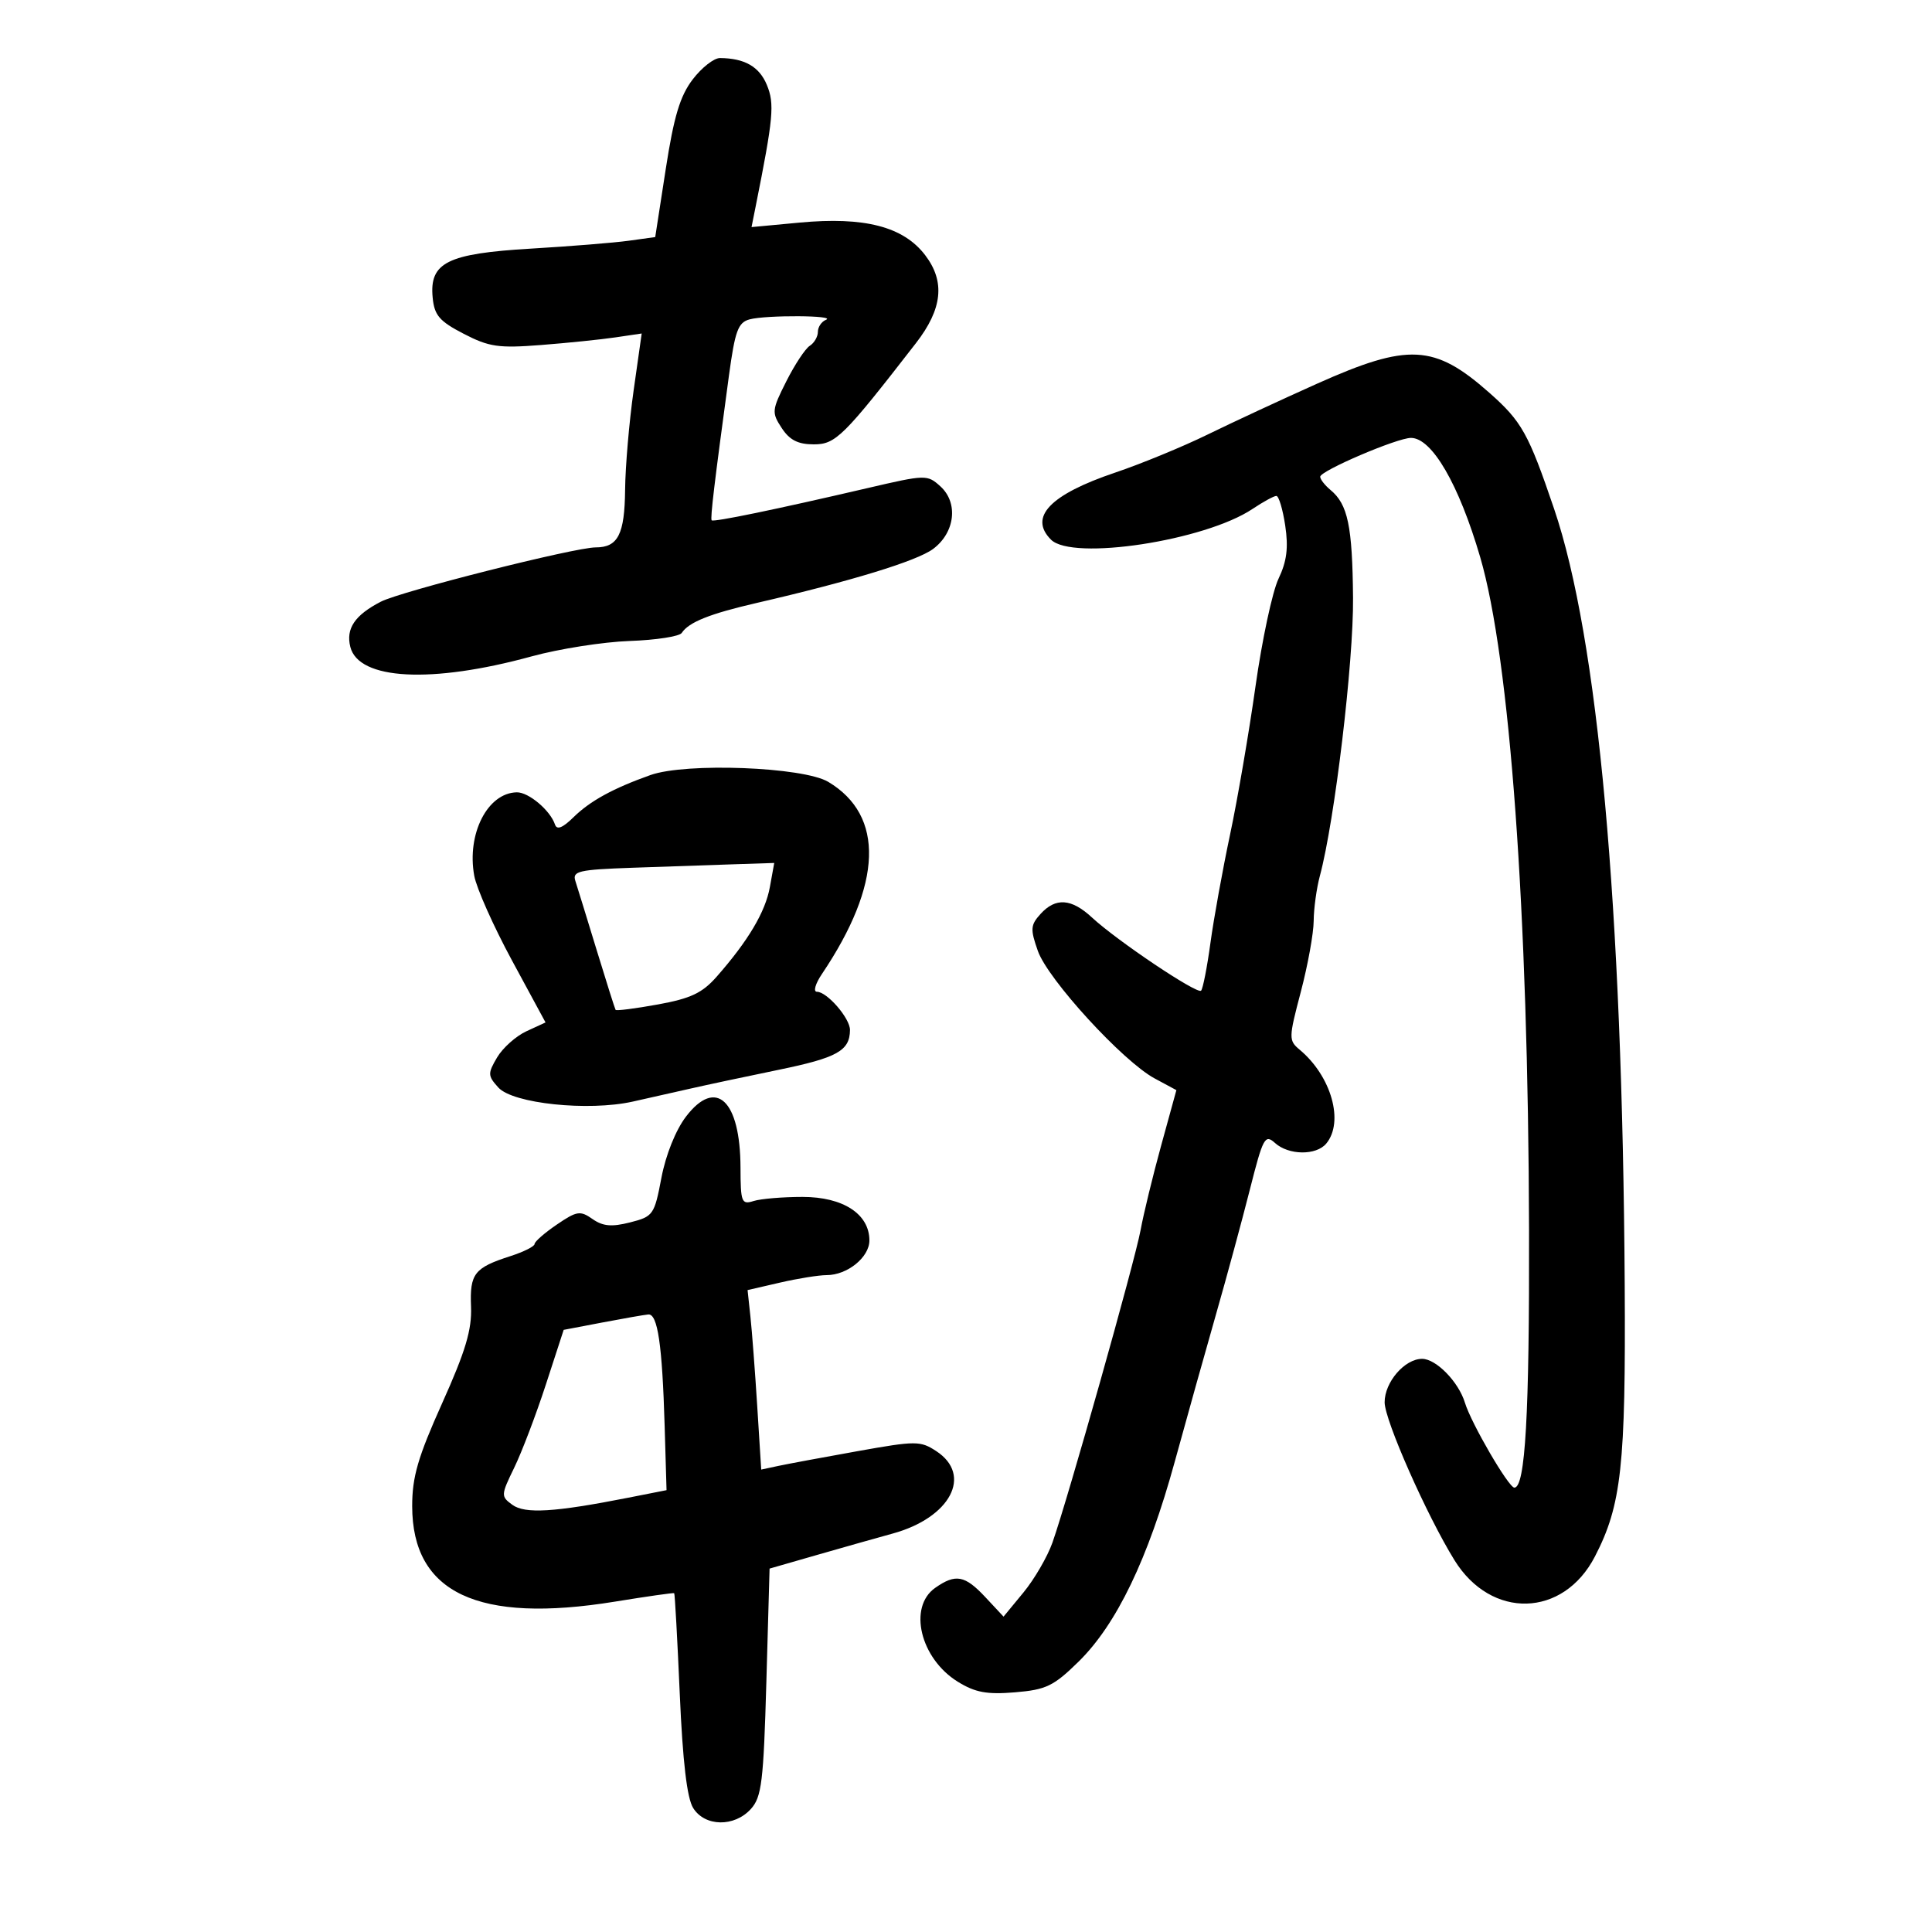 <svg xmlns="http://www.w3.org/2000/svg" width="300" height="300" viewBox="0 0 300 300" version="1.1">
	<path d="M 107.558 12.336 C 105.596 14.907, 104.639 18.092, 103.378 26.241 L 101.743 36.811 97.622 37.382 C 95.355 37.696, 88.527 38.247, 82.449 38.606 C 69.448 39.375, 66.660 40.764, 67.184 46.214 C 67.449 48.969, 68.227 49.876, 72 51.830 C 75.949 53.874, 77.418 54.088, 84 53.574 C 88.125 53.253, 93.332 52.719, 95.571 52.387 L 99.642 51.785 98.387 60.642 C 97.697 65.514, 97.102 72.448, 97.066 76.050 C 96.996 82.974, 95.962 85, 92.497 85 C 89.235 85, 62.251 91.819, 59.134 93.431 C 55.092 95.521, 53.685 97.607, 54.398 100.451 C 55.689 105.594, 67.009 106.186, 82.544 101.924 C 86.812 100.753, 93.659 99.676, 97.760 99.531 C 101.862 99.386, 105.506 98.824, 105.859 98.283 C 106.948 96.612, 110.215 95.305, 117.500 93.625 C 132.115 90.254, 142.367 87.117, 144.887 85.244 C 148.305 82.704, 148.845 78.074, 146.021 75.519 C 143.989 73.680, 143.755 73.685, 134.723 75.788 C 120.458 79.109, 110.772 81.110, 110.506 80.791 C 110.270 80.507, 110.928 74.995, 113.189 58.328 C 114.134 51.365, 114.609 50.072, 116.399 49.591 C 118.987 48.897, 129.985 48.962, 128.250 49.662 C 127.563 49.940, 127 50.782, 127 51.534 C 127 52.285, 126.431 53.260, 125.736 53.700 C 125.041 54.140, 123.403 56.621, 122.097 59.214 C 119.841 63.693, 119.805 64.054, 121.384 66.464 C 122.610 68.335, 123.916 69, 126.363 69 C 129.762 69, 130.963 67.810, 142.226 53.284 C 146.347 47.970, 146.793 43.728, 143.662 39.623 C 140.277 35.185, 134.236 33.620, 124.143 34.566 L 116.697 35.263 117.326 32.120 C 120.099 18.253, 120.296 16.128, 119.075 13.181 C 117.902 10.350, 115.624 9.044, 111.801 9.014 C 110.866 9.006, 108.957 10.501, 107.558 12.336 M 204.500 59.584 C 199 62.045, 191.350 65.600, 187.500 67.484 C 183.650 69.368, 177.193 72.026, 173.152 73.389 C 163.041 76.800, 159.698 80.298, 163.200 83.800 C 166.513 87.113, 187.106 83.968, 194.500 79.021 C 196.150 77.917, 197.810 77.010, 198.189 77.007 C 198.568 77.003, 199.189 79.076, 199.569 81.614 C 200.084 85.048, 199.818 87.158, 198.529 89.861 C 197.576 91.859, 195.967 99.382, 194.953 106.579 C 193.939 113.776, 192.163 124.128, 191.006 129.582 C 189.849 135.037, 188.477 142.609, 187.958 146.409 C 187.439 150.209, 186.784 153.549, 186.502 153.832 C 185.903 154.431, 173.474 146.095, 169.567 142.475 C 166.358 139.501, 163.913 139.334, 161.564 141.929 C 160.011 143.645, 159.967 144.277, 161.160 147.665 C 162.719 152.093, 174.360 164.802, 179.288 167.456 L 182.668 169.276 180.300 177.888 C 178.998 182.625, 177.563 188.525, 177.112 191 C 176.241 195.781, 165.814 232.753, 163.431 239.512 C 162.653 241.719, 160.624 245.213, 158.923 247.277 L 155.830 251.030 153.014 248.015 C 149.825 244.602, 148.396 244.334, 145.223 246.557 C 140.969 249.536, 142.894 257.535, 148.732 261.143 C 151.427 262.809, 153.243 263.145, 157.605 262.783 C 162.445 262.381, 163.607 261.821, 167.483 258.017 C 173.383 252.226, 178.266 242.079, 182.407 227 C 184.296 220.125, 187.193 209.775, 188.846 204 C 190.499 198.225, 192.851 189.553, 194.074 184.729 C 196.125 176.632, 196.425 176.075, 197.977 177.479 C 200.096 179.397, 204.385 179.446, 205.942 177.569 C 208.734 174.205, 206.733 167.117, 201.836 163.019 C 200.083 161.553, 200.089 161.239, 201.993 154 C 203.078 149.875, 203.976 144.925, 203.988 143 C 204.001 141.075, 204.434 137.925, 204.951 136 C 207.251 127.439, 210.192 102.768, 210.100 92.817 C 209.997 81.680, 209.295 78.320, 206.604 76.086 C 205.722 75.354, 205 74.428, 205 74.028 C 205 73.108, 216.955 67.993, 219.095 67.997 C 222.356 68.003, 226.531 75.195, 229.843 86.512 C 234.459 102.285, 237.310 141.564, 237.428 191 C 237.496 219.662, 236.850 231, 235.149 231 C 234.259 231, 228.442 221.008, 227.472 217.811 C 226.490 214.577, 222.999 211, 220.826 211 C 218.117 211, 214.999 214.615, 215.005 217.750 C 215.009 220.533, 221.561 235.341, 225.855 242.274 C 231.567 251.495, 242.745 251.196, 247.660 241.690 C 251.785 233.714, 252.454 227.610, 252.284 199.500 C 251.929 140.652, 248.148 99.109, 241.316 79 C 237.338 67.292, 236.301 65.436, 231.239 60.965 C 222.724 53.444, 218.690 53.236, 204.500 59.584 M 101 120.350 C 95.187 122.419, 91.628 124.371, 89.051 126.902 C 87.358 128.564, 86.471 128.912, 86.176 128.028 C 85.445 125.835, 82.081 122.999, 80.250 123.032 C 75.702 123.114, 72.453 129.488, 73.642 135.993 C 73.994 137.922, 76.629 143.834, 79.496 149.132 L 84.710 158.764 81.745 160.132 C 80.115 160.884, 78.064 162.715, 77.189 164.199 C 75.717 166.698, 75.731 167.045, 77.384 168.872 C 79.641 171.366, 91.343 172.591, 98.250 171.056 C 100.862 170.475, 104.912 169.563, 107.250 169.028 C 109.588 168.494, 115.721 167.187, 120.881 166.125 C 130.010 164.246, 131.953 163.164, 131.985 159.939 C 132.002 158.129, 128.429 154, 126.846 154 C 126.254 154, 126.603 152.762, 127.622 151.250 C 137.031 137.278, 137.384 126.652, 128.614 121.409 C 124.729 119.086, 106.513 118.388, 101 120.350 M 98.144 134.746 C 89.846 135.040, 88.850 135.271, 89.341 136.789 C 89.646 137.730, 91.131 142.550, 92.642 147.500 C 94.152 152.450, 95.479 156.641, 95.590 156.813 C 95.701 156.985, 98.652 156.607, 102.146 155.974 C 107.244 155.050, 109.050 154.198, 111.282 151.661 C 116.174 146.101, 118.847 141.600, 119.544 137.750 L 120.223 134 113.861 134.208 C 110.363 134.322, 103.290 134.564, 98.144 134.746 M 106.515 173.392 C 104.925 175.476, 103.382 179.319, 102.705 182.881 C 101.610 188.646, 101.431 188.901, 97.836 189.814 C 94.972 190.541, 93.614 190.418, 92 189.287 C 90.094 187.953, 89.571 188.034, 86.455 190.157 C 84.562 191.446, 83.011 192.803, 83.007 193.172 C 83.003 193.542, 81.313 194.388, 79.250 195.053 C 73.644 196.859, 72.936 197.767, 73.141 202.891 C 73.284 206.481, 72.294 209.795, 68.662 217.878 C 64.892 226.271, 64.001 229.333, 64.004 233.878 C 64.013 247.358, 74.218 252.160, 95.500 248.698 C 100.450 247.892, 104.585 247.303, 104.689 247.389 C 104.793 247.475, 105.182 254.510, 105.553 263.023 C 106.014 273.583, 106.676 279.215, 107.637 280.750 C 109.458 283.658, 114.025 283.734, 116.595 280.898 C 118.271 279.049, 118.560 276.676, 119 261.183 L 119.500 243.570 127 241.413 C 131.125 240.227, 136.352 238.749, 138.615 238.129 C 147.576 235.673, 151.074 229.060, 145.385 225.333 C 142.915 223.714, 142.234 223.715, 133.135 225.341 C 127.836 226.288, 122.308 227.317, 120.851 227.628 L 118.201 228.195 117.582 218.347 C 117.241 212.931, 116.765 206.660, 116.523 204.412 L 116.083 200.324 121.118 199.162 C 123.887 198.523, 127.143 198, 128.354 198 C 131.575 198, 135 195.226, 135 192.618 C 135 188.514, 130.921 185.857, 124.622 185.857 C 121.544 185.857, 118.120 186.145, 117.013 186.496 C 115.154 187.086, 114.999 186.689, 114.985 181.317 C 114.959 170.828, 111.172 167.286, 106.515 173.392 M 93.514 205.359 L 87.528 206.500 84.759 215 C 83.236 219.675, 81.026 225.482, 79.847 227.905 C 77.773 232.170, 77.763 232.354, 79.554 233.663 C 81.518 235.099, 86.098 234.821, 97.500 232.574 L 103.500 231.391 103.207 221.446 C 102.834 208.796, 102.125 203.972, 100.662 204.109 C 100.023 204.169, 96.806 204.731, 93.514 205.359" stroke="none" fill="black" fill-rule="evenodd"/>
</svg>